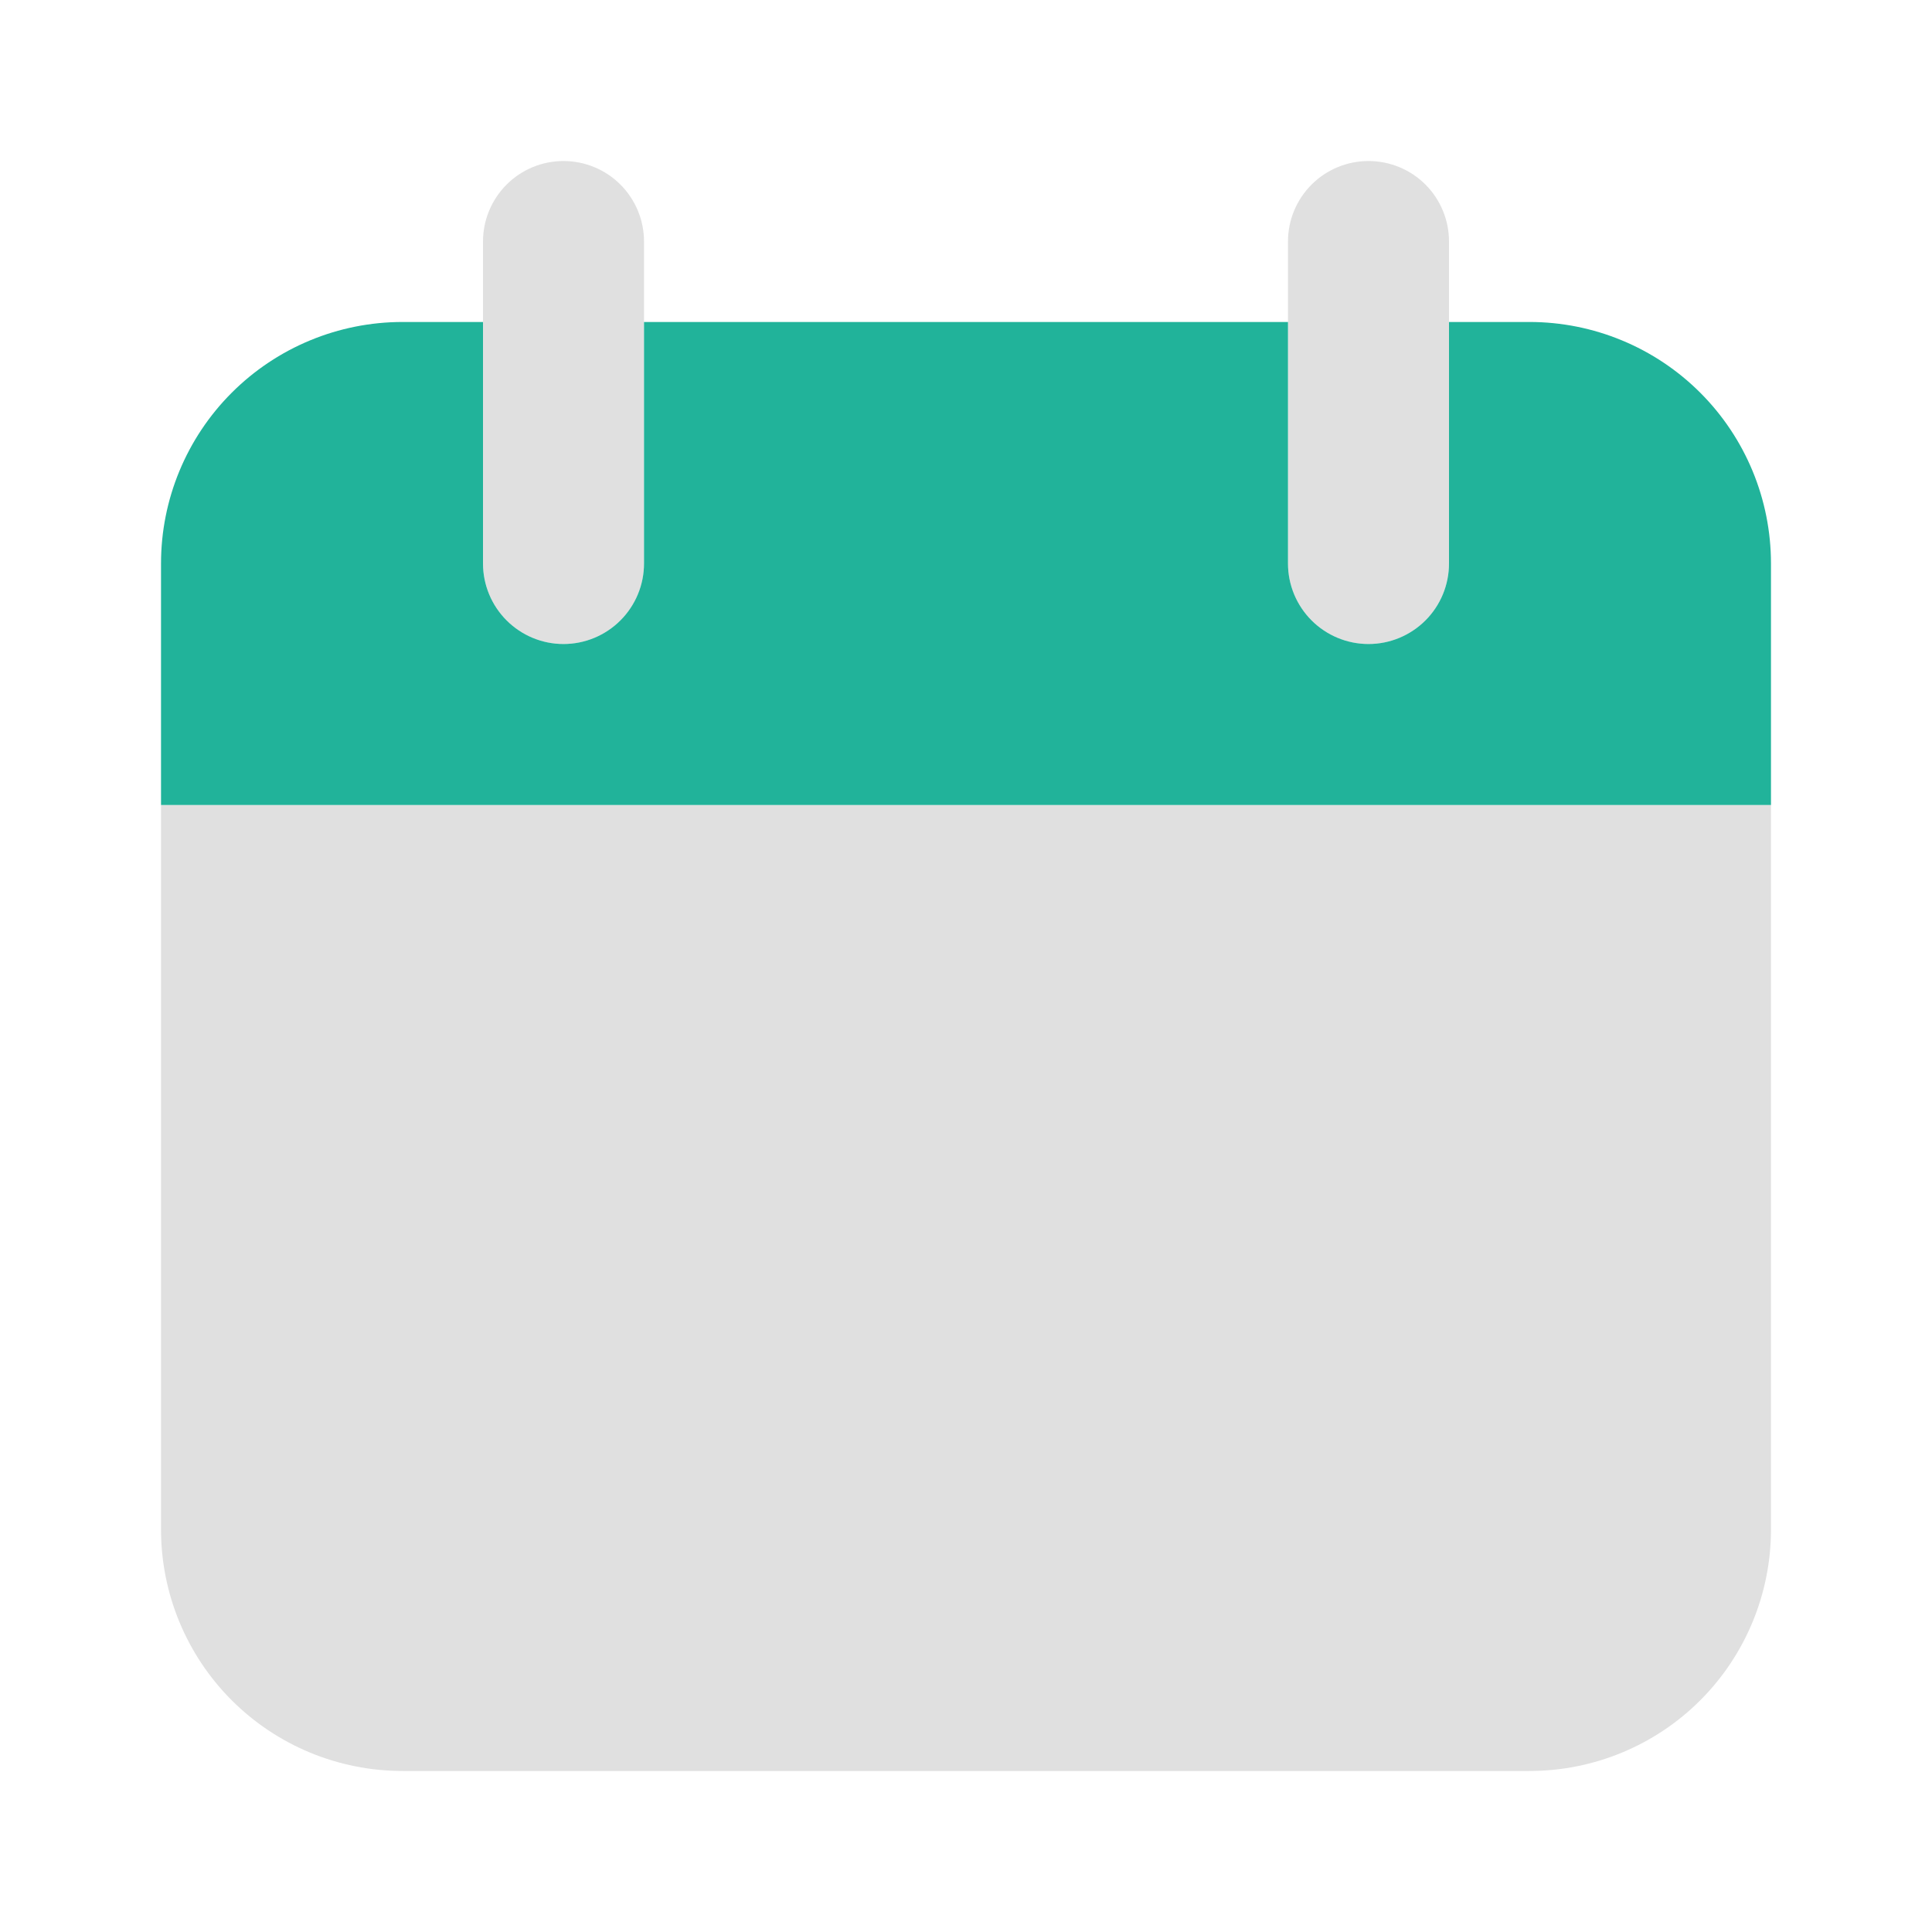 <svg width="32" height="32" viewBox="0 0 32 32" fill="none" xmlns="http://www.w3.org/2000/svg">
<path d="M29.333 13.333H16H2.667V25.333C2.667 26.394 3.088 27.412 3.838 28.162C4.588 28.912 5.606 29.333 6.667 29.333H25.333C26.394 29.333 27.412 28.912 28.162 28.162C28.912 27.412 29.333 26.394 29.333 25.333V13.333ZM9.333 10.667C8.98 10.667 8.641 10.526 8.391 10.276C8.141 10.026 8 9.687 8 9.333V4C8 3.646 8.141 3.307 8.391 3.057C8.641 2.807 8.98 2.667 9.333 2.667C9.687 2.667 10.026 2.807 10.276 3.057C10.526 3.307 10.667 3.646 10.667 4V9.333C10.667 9.687 10.526 10.026 10.276 10.276C10.026 10.526 9.687 10.667 9.333 10.667ZM22.667 10.667C22.313 10.667 21.974 10.526 21.724 10.276C21.474 10.026 21.333 9.687 21.333 9.333V4C21.333 3.646 21.474 3.307 21.724 3.057C21.974 2.807 22.313 2.667 22.667 2.667C23.02 2.667 23.36 2.807 23.61 3.057C23.86 3.307 24 3.646 24 4V9.333C24 9.687 23.86 10.026 23.61 10.276C23.36 10.526 23.02 10.667 22.667 10.667Z" fill="#E0E0E0"/>
<path d="M25.333 5.333H24V9.333C24 9.687 23.86 10.026 23.61 10.276C23.36 10.526 23.02 10.667 22.667 10.667C22.313 10.667 21.974 10.526 21.724 10.276C21.474 10.026 21.333 9.687 21.333 9.333V5.333H10.667V9.333C10.667 9.687 10.526 10.026 10.276 10.276C10.026 10.526 9.687 10.667 9.333 10.667C8.98 10.667 8.641 10.526 8.391 10.276C8.141 10.026 8 9.687 8 9.333V5.333H6.667C5.606 5.333 4.588 5.755 3.838 6.505C3.088 7.255 2.667 8.272 2.667 9.333V13.333H29.333V9.333C29.333 8.272 28.912 7.255 28.162 6.505C27.412 5.755 26.394 5.333 25.333 5.333Z" fill="#21B39A"/>
</svg>
